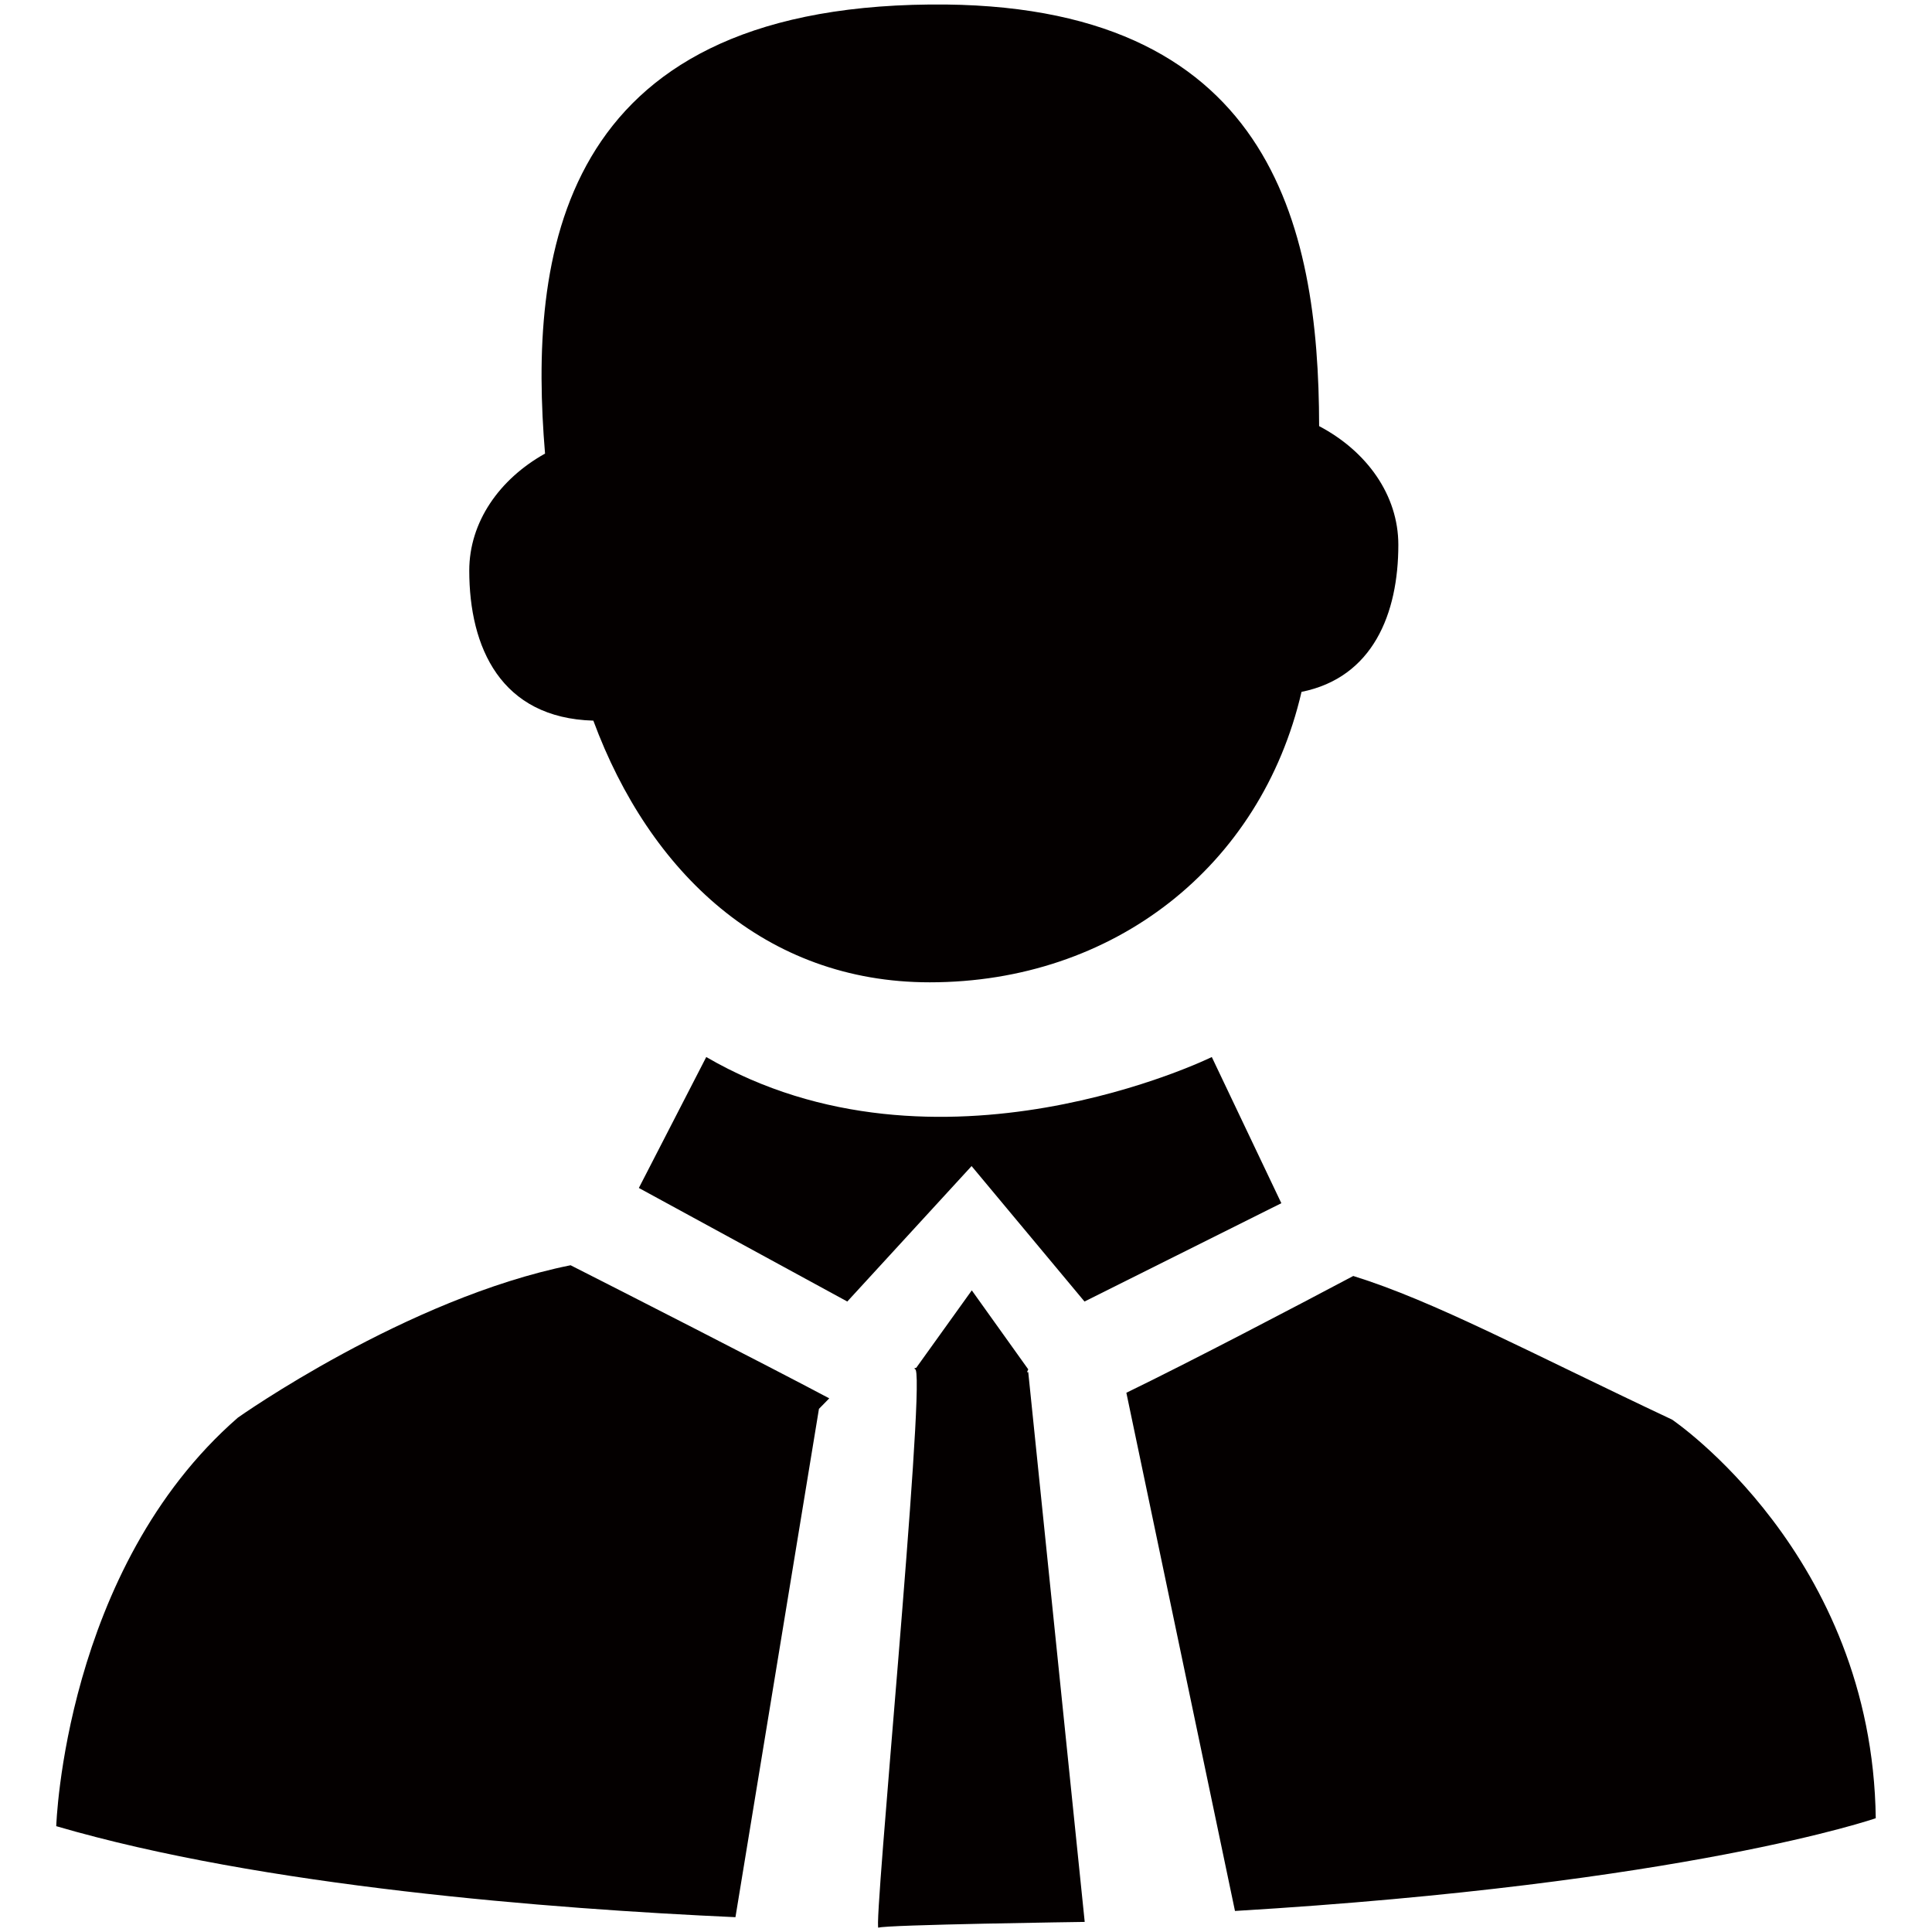 <?xml version="1.0" standalone="no"?><!DOCTYPE svg PUBLIC "-//W3C//DTD SVG 1.1//EN" "http://www.w3.org/Graphics/SVG/1.1/DTD/svg11.dtd"><svg t="1647859446915" class="icon" viewBox="0 0 1024 1024" version="1.1" xmlns="http://www.w3.org/2000/svg" p-id="1385" xmlns:xlink="http://www.w3.org/1999/xlink" width="64" height="64"><defs><style type="text/css"></style></defs><path d="M485.035 725.675c0.114 0.114 0.228 0.228 0.341 0.455 4.665 12.857-22.756 297.074-19.797 295.595 2.958-1.593 109.34-3.072 109.34-3.072L544.996 727.268h-0.683l0.683-1.479-29.924-41.87-29.468 41.074c-1.024 0.114-1.252 0.341-0.569 0.683zM314.482 381.952c29.81 80.555 91.022 138.695 178.29 138.695 97.28 0 175.559-61.212 197.063-153.941 37.888-7.623 51.314-41.529 51.314-77.938 0-26.396-16.725-49.607-41.984-62.919-0.114-107.065-25.941-225.28-206.279-223.46C294.684 4.21 280.235 136.761 288.882 240.412c-24.235 13.54-40.164 36.295-40.164 62.009 0 40.732 16.725 78.165 65.764 79.531zM654.564 1012.85C893.952 998.514 994.19 963.698 994.19 963.698c-1.82-139.719-107.975-211.285-107.975-211.285-76.572-36.068-126.066-62.805-168.96-76.117-29.582 15.701-86.244 45.397-120.263 61.895l57.572 274.66zM302.421 670.606c-87.04 17.522-176.356 80.782-176.356 80.782-92.046 80.213-96.256 216.519-96.256 216.519 109.227 31.972 261.803 43.804 359.993 48.242l44.26-269.426 5.461-5.575c-33.223-17.636-110.592-57.116-137.102-70.542z" fill="#040000" p-id="1386"></path><path d="M374.329 560.242l-35.726 69.404 110.478 60.188 65.877-71.794 59.847 71.794 104.334-52.11-36.864-77.483c0.114 0-145.294 71.339-267.947 0z" fill="#040000" p-id="1387"></path></svg>